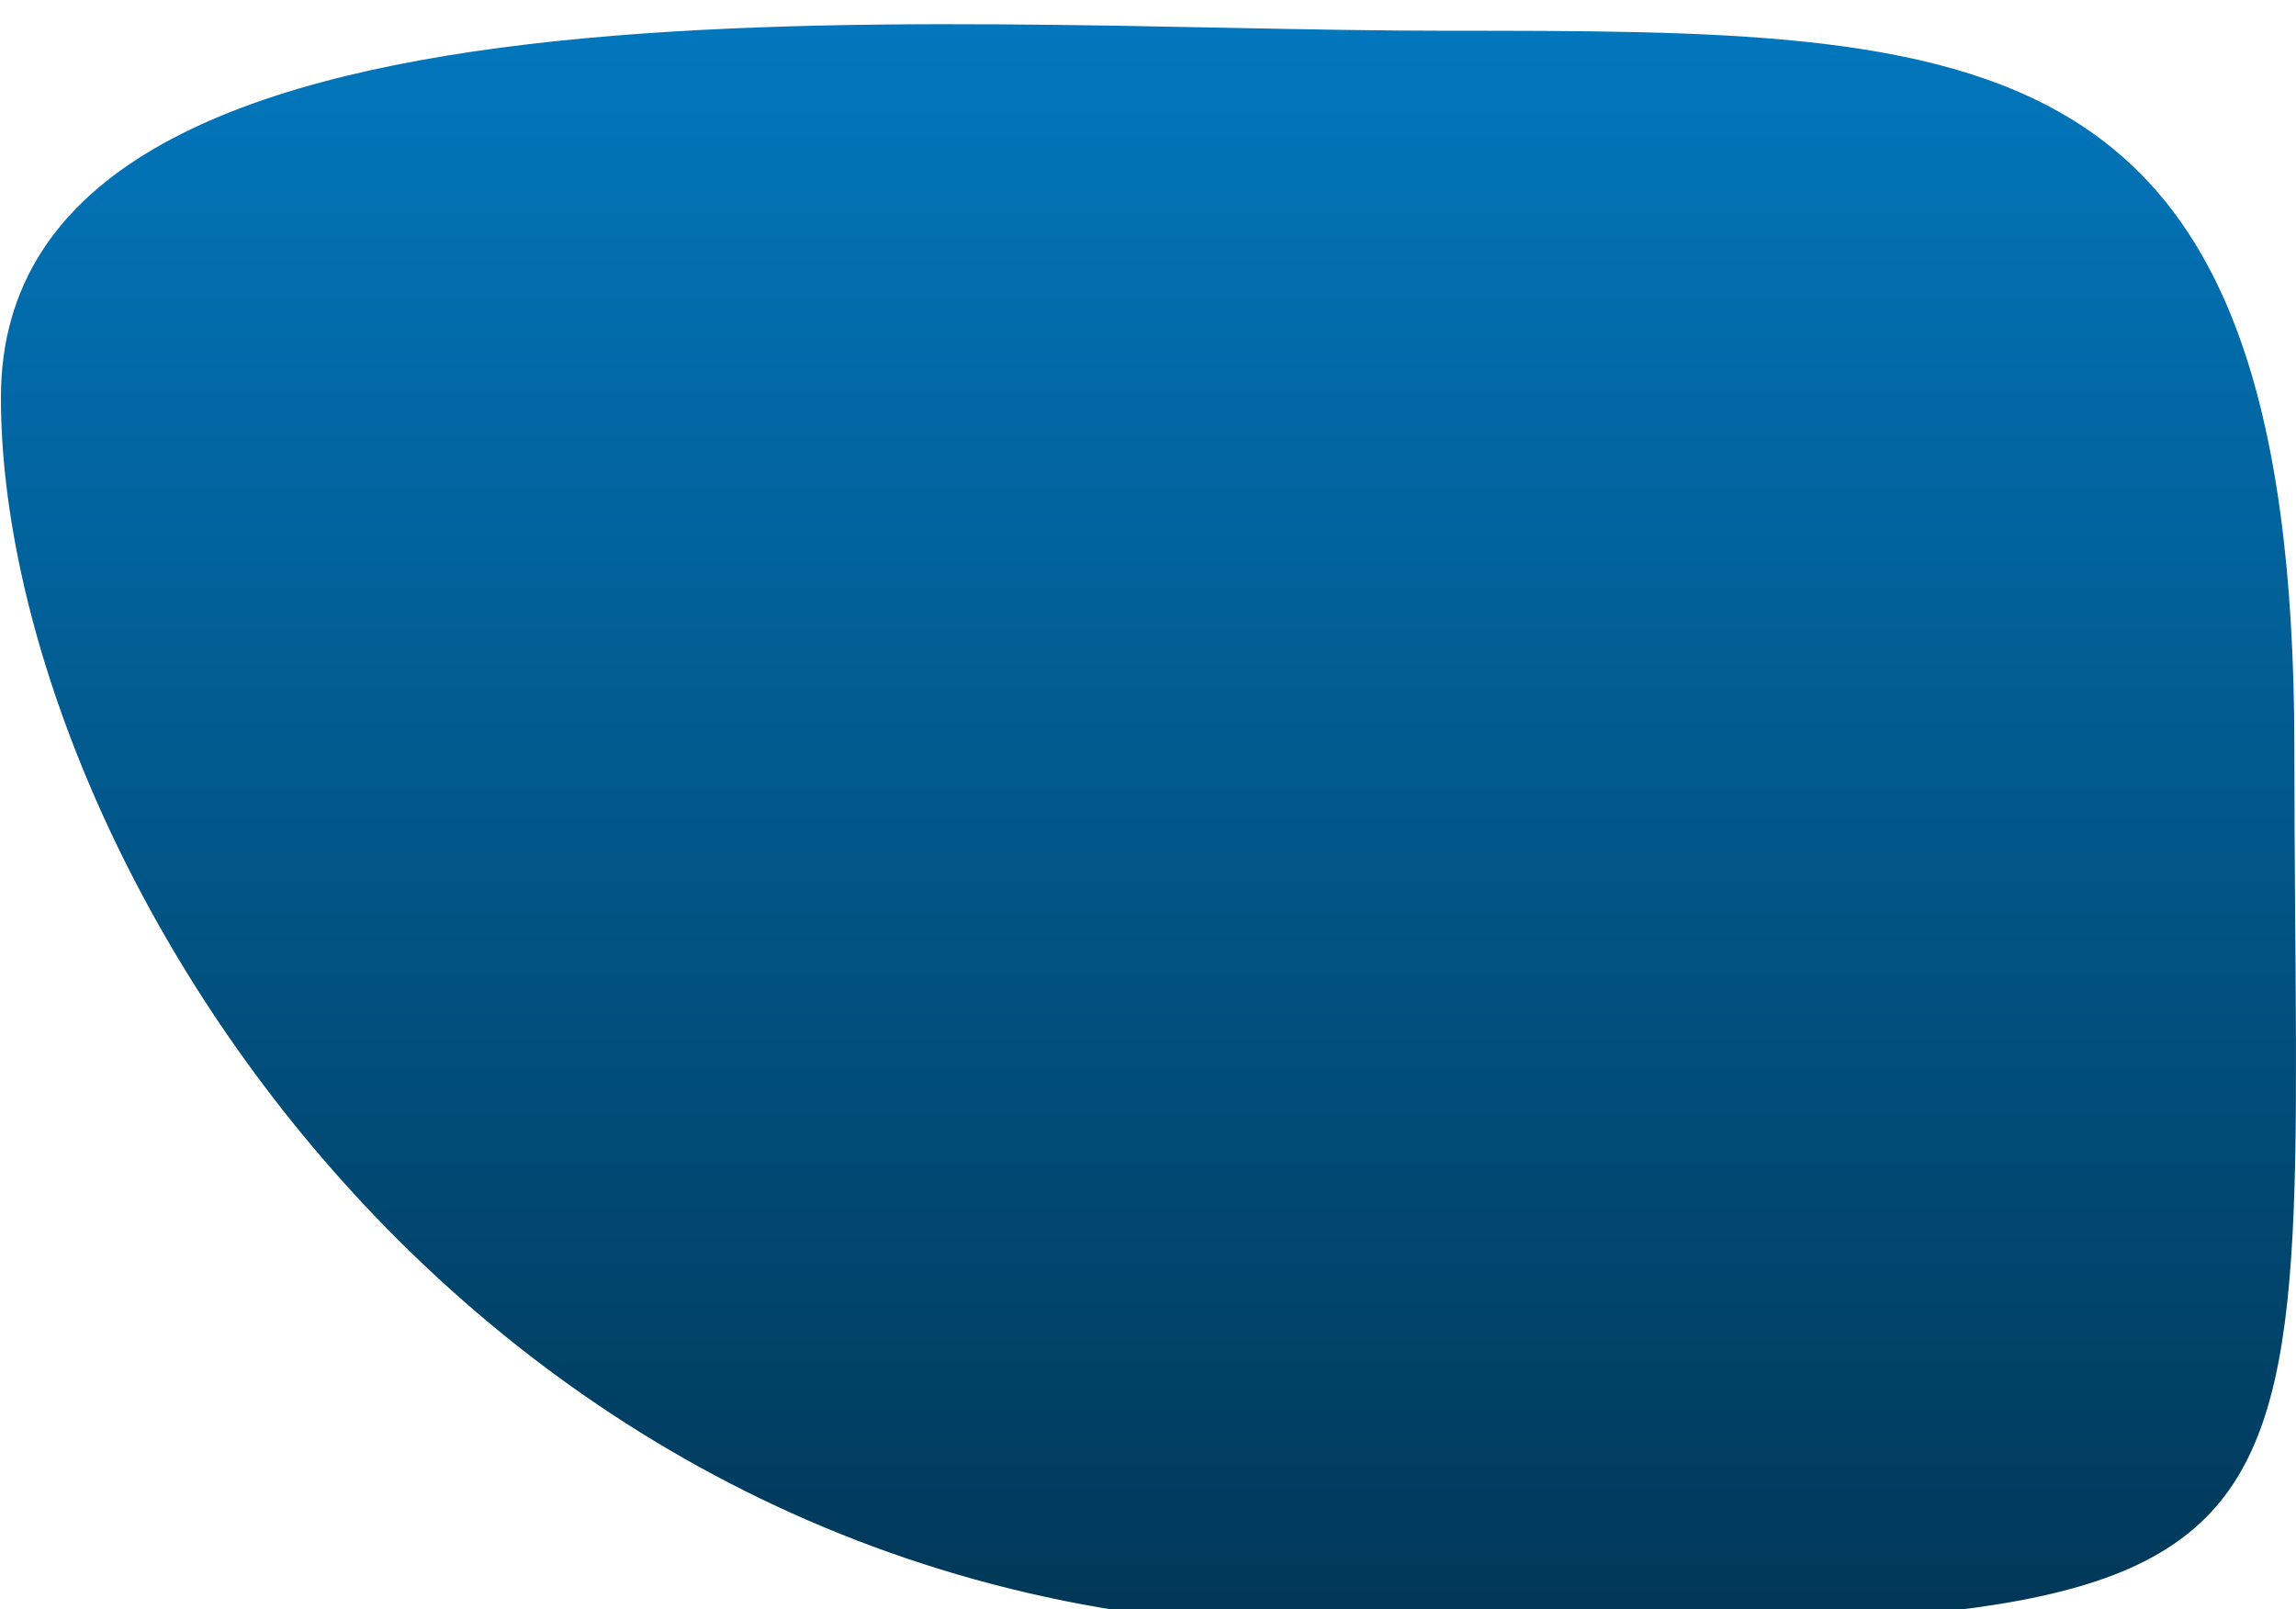 <svg width="448" height="314" viewBox="0 0 448 314" fill="none" xmlns="http://www.w3.org/2000/svg">
<g filter="url(#filter0_i_11_239)">
<path d="M0.18 73.532C0.18 -14.834 180.656 2 282 2C388 2 447.679 2 447.68 142.032C447.68 313.532 464.18 313.532 260.18 313.532C91.68 313.532 0.18 161.897 0.18 73.532Z" fill="url(#paint0_linear_11_239)"/>
</g>
<defs>
<filter id="filter0_i_11_239" x="0.18" y="0.719" width="447.82" height="316.813" filterUnits="userSpaceOnUse" color-interpolation-filters="sRGB">
<feFlood flood-opacity="0" result="BackgroundImageFix"/>
<feBlend mode="normal" in="SourceGraphic" in2="BackgroundImageFix" result="shape"/>
<feColorMatrix in="SourceAlpha" type="matrix" values="0 0 0 0 0 0 0 0 0 0 0 0 0 0 0 0 0 0 127 0" result="hardAlpha"/>
<feOffset dy="4"/>
<feGaussianBlur stdDeviation="10"/>
<feComposite in2="hardAlpha" operator="arithmetic" k2="-1" k3="1"/>
<feColorMatrix type="matrix" values="0 0 0 0 0 0 0 0 0 0 0 0 0 0 0 0 0 0 0.25 0"/>
<feBlend mode="normal" in2="shape" result="effect1_innerShadow_11_239"/>
</filter>
<linearGradient id="paint0_linear_11_239" x1="224.09" y1="0.719" x2="224.09" y2="313.532" gradientUnits="userSpaceOnUse">
<stop stop-color="#0277BD"/>
<stop offset="1" stop-color="#013757"/>
</linearGradient>
</defs>
</svg>
